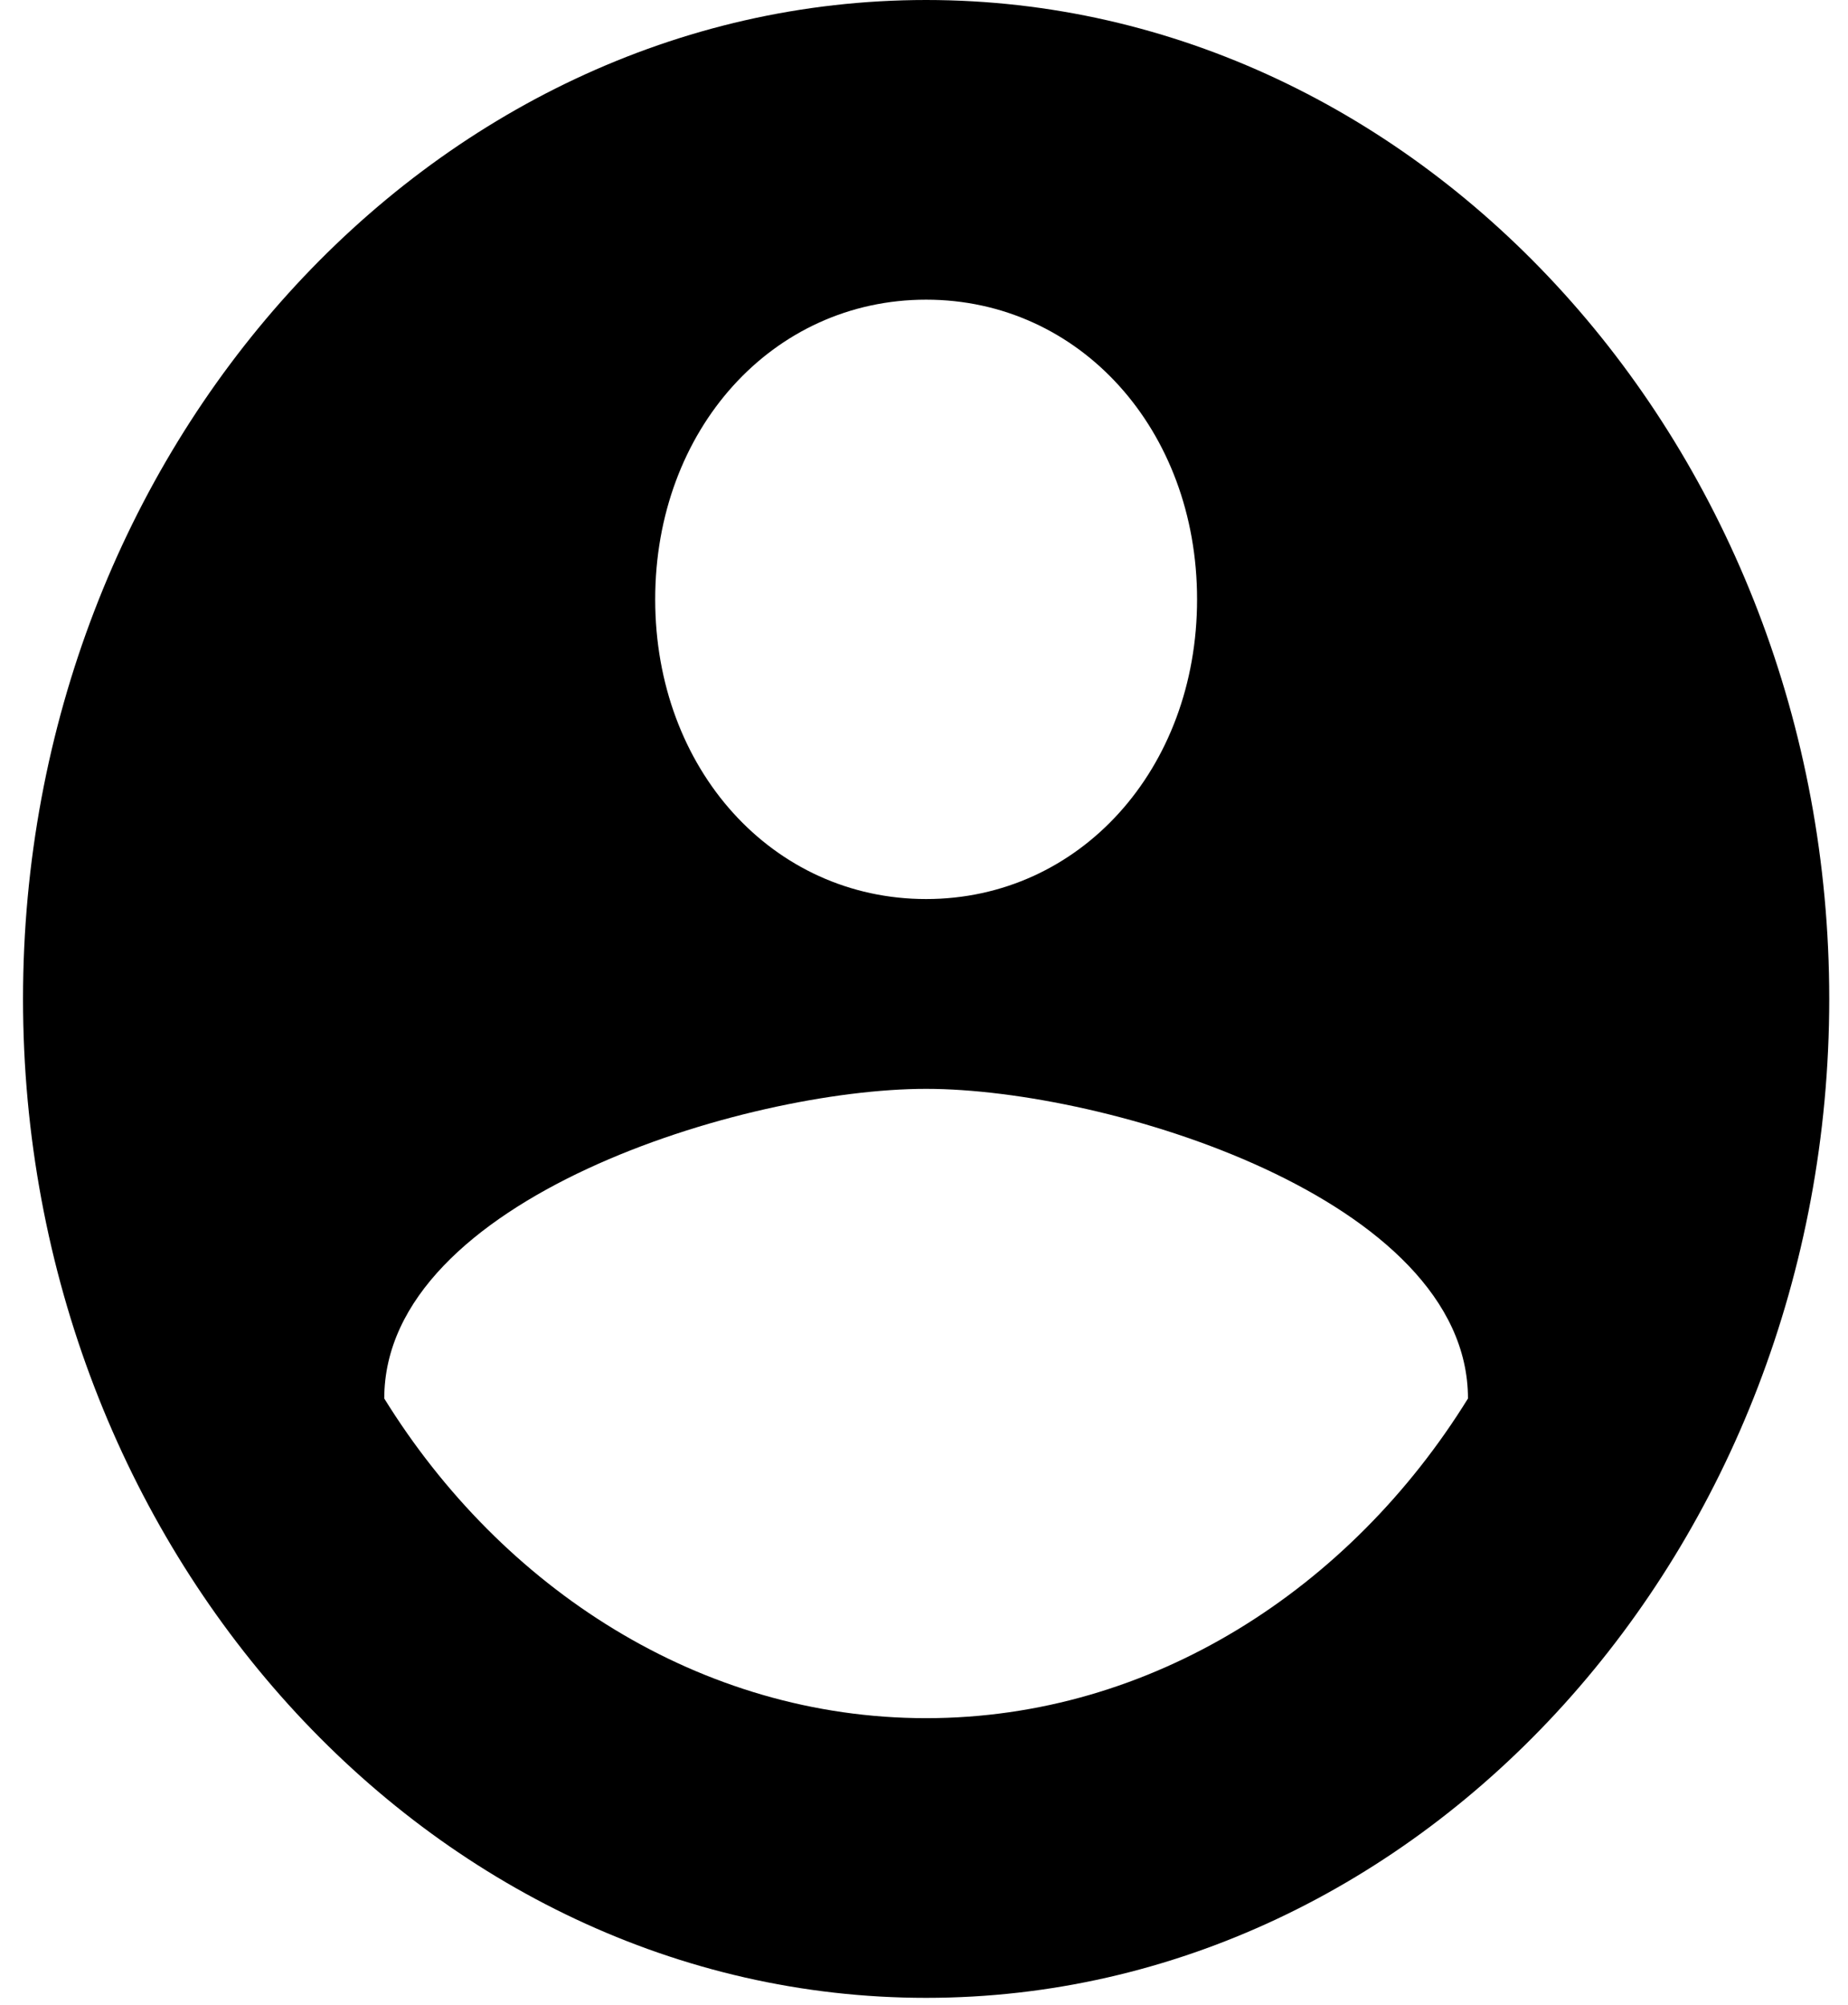 <svg width="59" height="64" viewBox="0 0 59 64" fill="none" xmlns="http://www.w3.org/2000/svg">
<g clip-path="url(#clip0)">
<path d="M29.568 0C13.71 0 0.735 14.349 0.735 31.888C0.735 49.426 13.71 63.775 29.568 63.775C45.426 63.775 58.401 49.426 58.401 31.888C58.401 14.349 45.426 0 29.568 0ZM29.568 9.566C34.469 9.566 38.218 13.712 38.218 19.133C38.218 24.553 34.469 28.699 29.568 28.699C24.666 28.699 20.918 24.553 20.918 19.133C20.918 13.712 24.666 9.566 29.568 9.566ZM29.568 54.847C22.36 54.847 16.017 50.702 12.268 44.643C12.268 38.265 23.801 34.758 29.568 34.758C35.334 34.758 46.867 38.265 46.867 44.643C43.119 50.701 36.776 54.847 29.568 54.847Z" fill="black"/>
</g>
<defs>
<clipPath id="clip0">
<rect width="57.665" height="63.775" fill="white" transform="translate(0.735)"/>
</clipPath>
</defs>
</svg>
